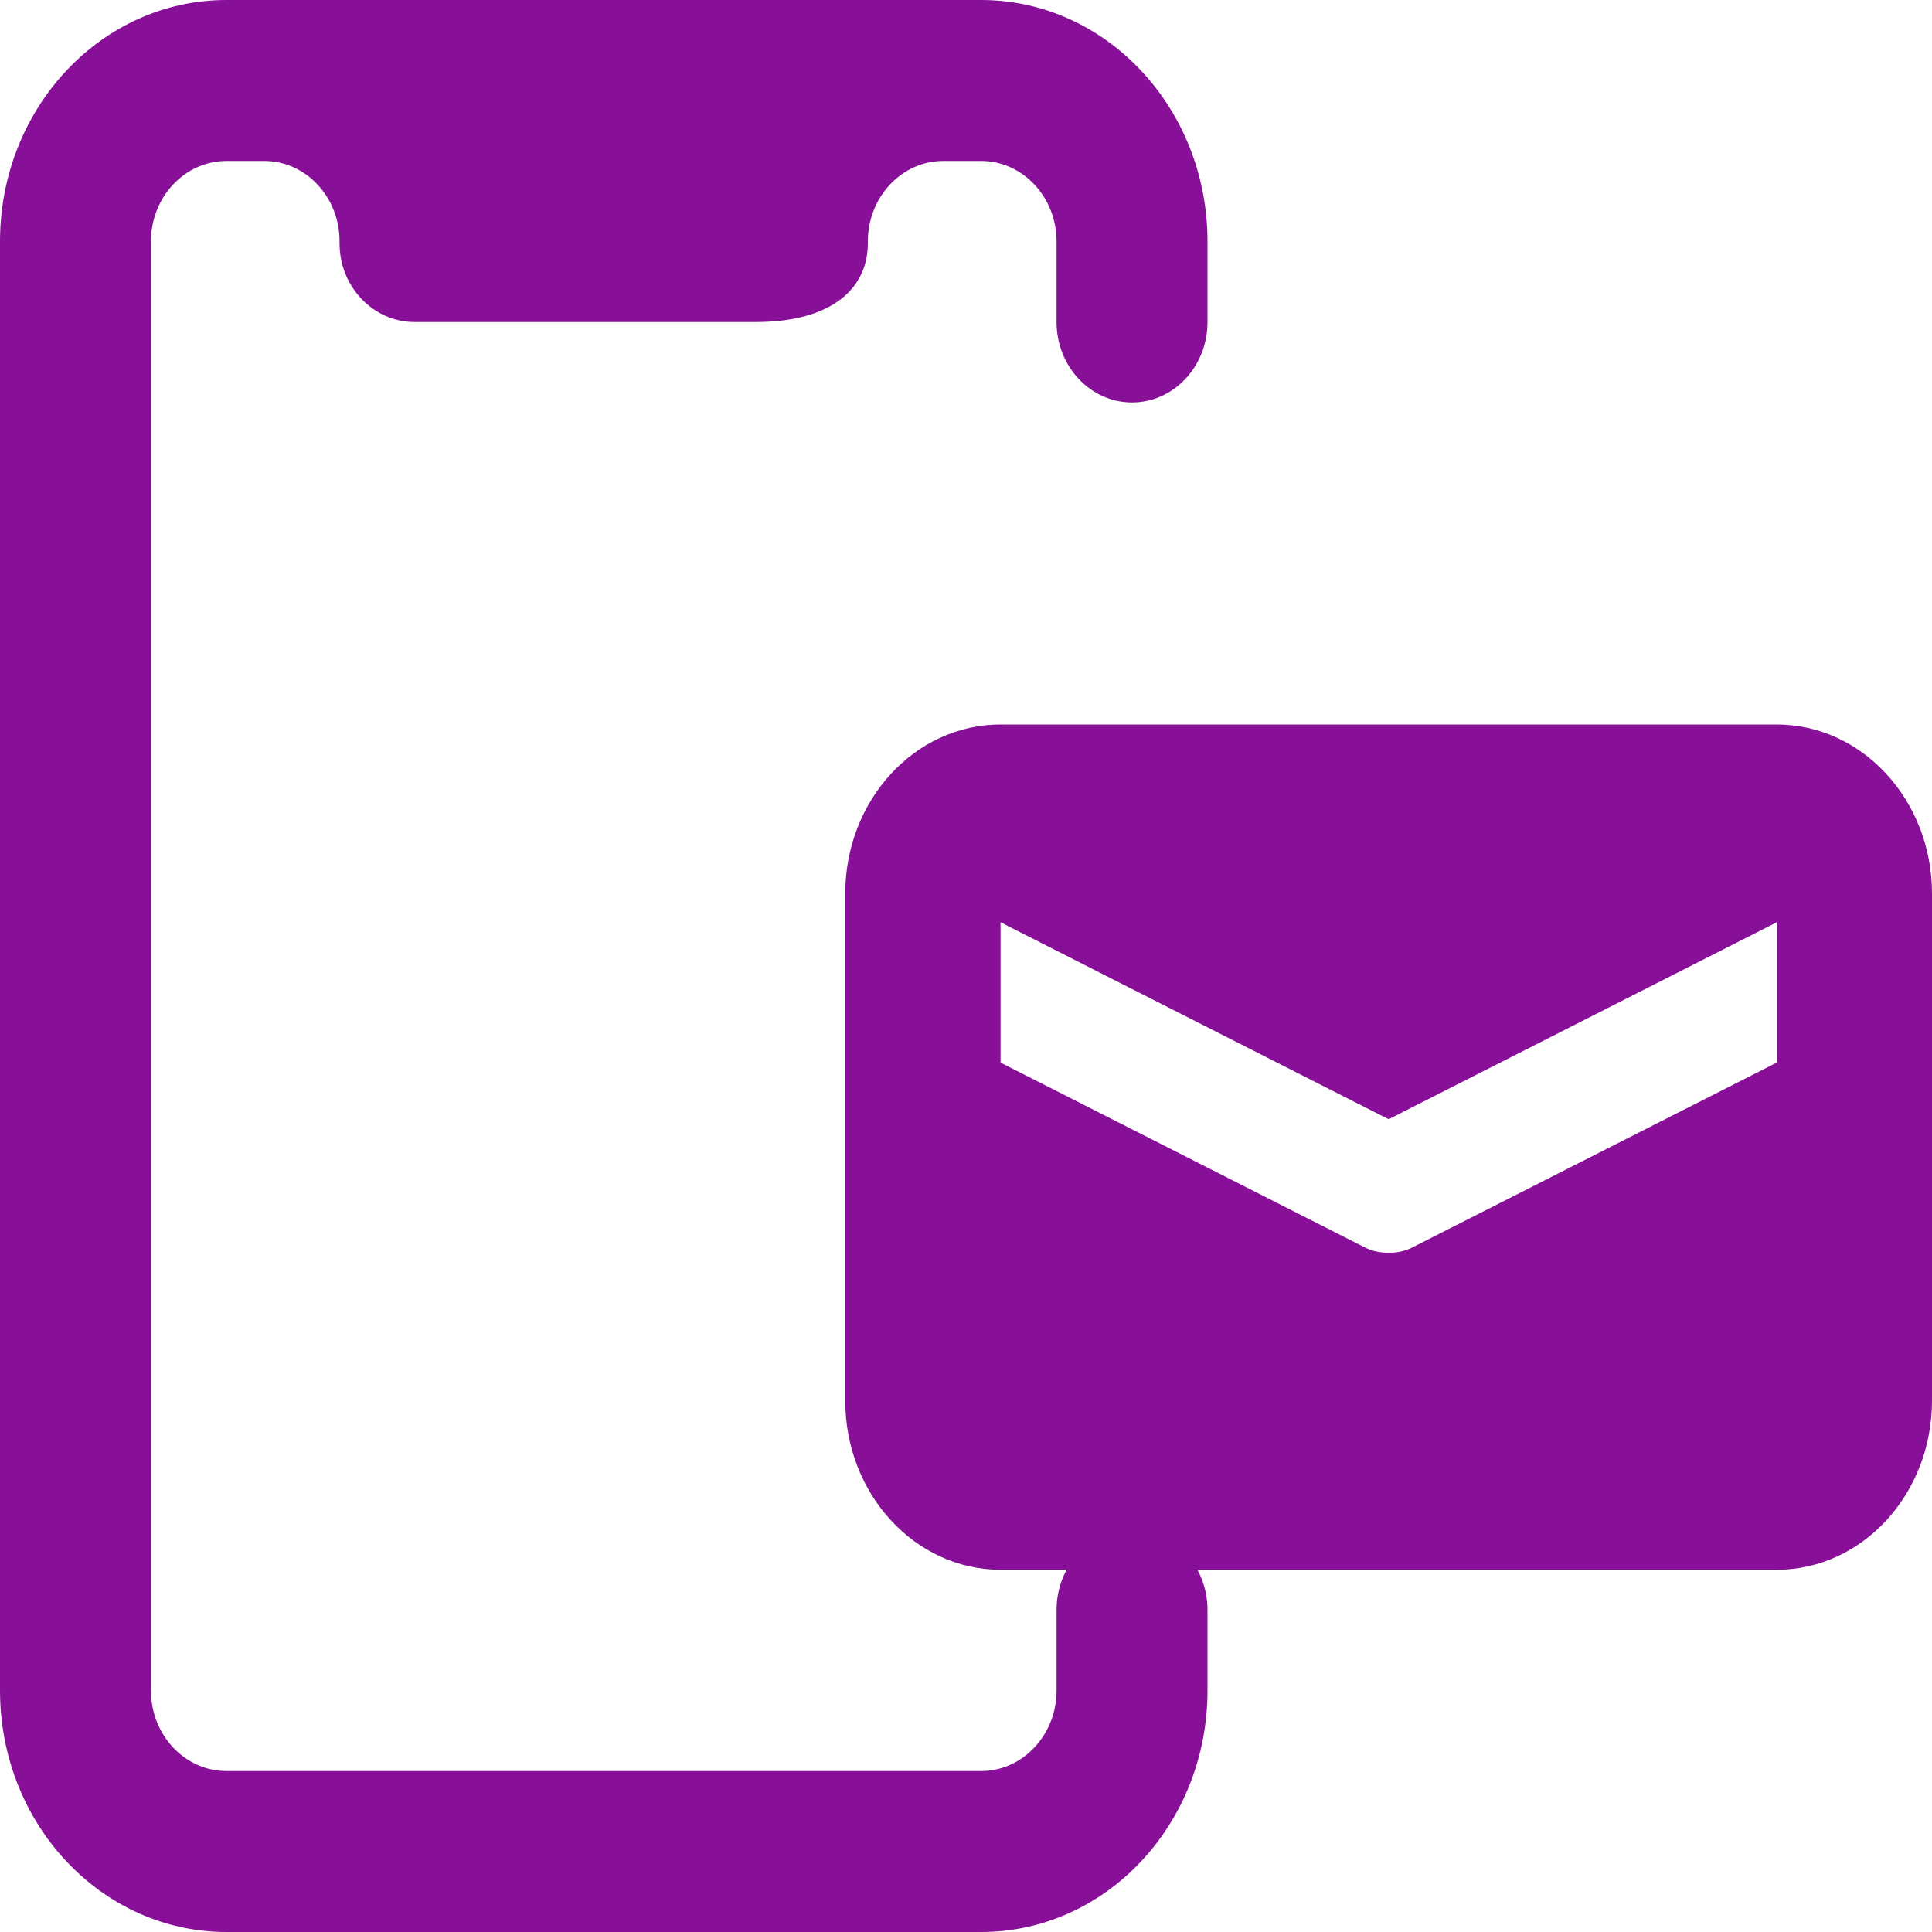 <svg xmlns="http://www.w3.org/2000/svg" width="16" height="16" viewBox="0 0 16 16">
    <g fill="none" fill-rule="evenodd">
        <g fill="#881098" fill-rule="nonzero">
            <g>
                <path d="M9.375 12.667c-.345 0-.625.298-.625.666V14c0 .368-.28.667-.625.667h-6.25c-.345 0-.625-.299-.625-.667V2c0-.368.28-.667.625-.667h.313c.347 0 .629.303.624.675-.004.365.279.659.621.659h2.823c.653 0 .935-.294.931-.659-.004-.372.278-.675.625-.675h.313c.345 0 .625.299.625.667v.667c0 .368.28.666.625.666S10 3.035 10 2.667V2c0-1.105-.84-2-1.875-2h-6.25C.839 0 0 .895 0 2v12c0 1.105.84 2 1.875 2h6.25C9.161 16 10 15.105 10 14v-.667c0-.368-.28-.666-.625-.666z" transform="translate(-286 -73) translate(286 73)"/>
                <path d="M16 7.4c0-.772-.577-1.4-1.286-1.4H8.286C7.576 6 7 6.628 7 7.4v4.2c0 .772.577 1.4 1.286 1.4h6.428c.71 0 1.286-.628 1.286-1.4V7.4zm-1.286 1.4l-3.008 1.526c-.065.035-.135.049-.206.049-.07 0-.141-.014-.206-.049L8.286 8.8V7.638L11.5 9.269l3.214-1.631V8.8z" transform="translate(-286 -73) translate(286 73)"/>
            </g>
        </g>
    </g>
</svg>
